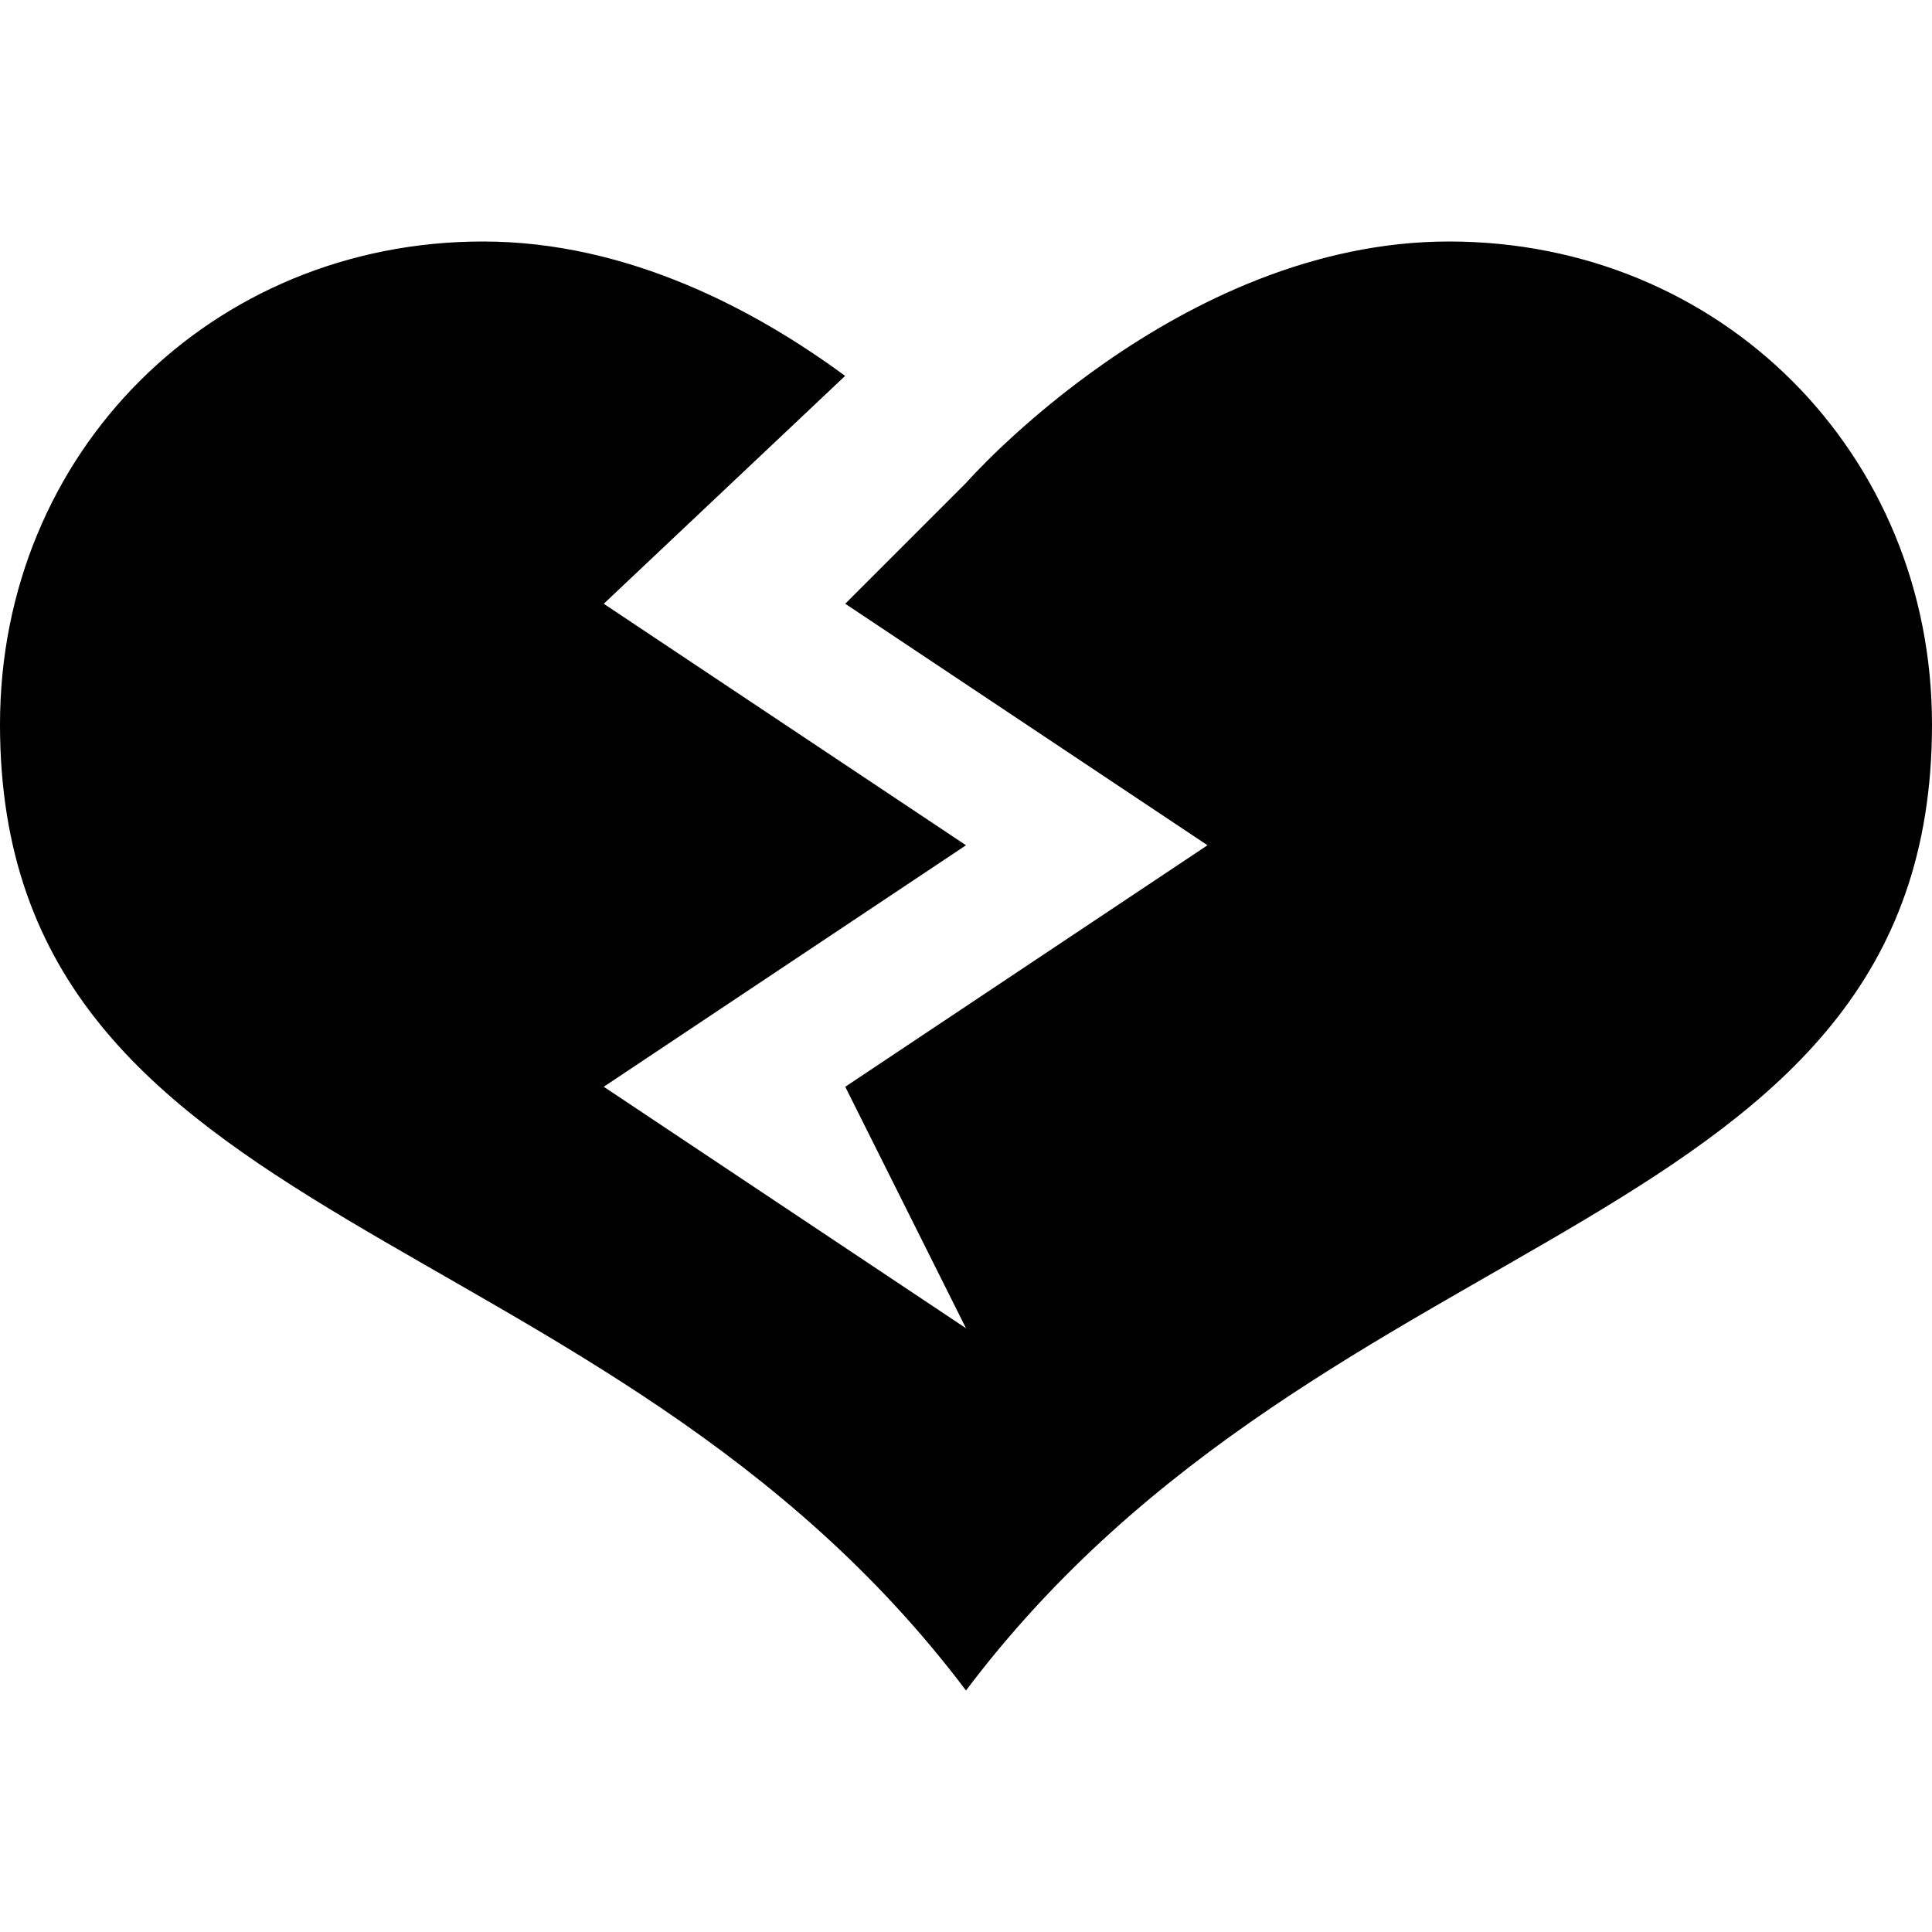 <svg version="1.1"  xmlns="http://www.w3.org/2000/svg" xmlns:xlink="http://www.w3.org/1999/xlink" x="0px" y="0px"
	 viewBox="0 0 16 16" enable-background="new 0 0 16 16" xml:space="preserve">
<path id="unlike_16" d="M12,2C9.75,2,8,4,8,4L7,5l3,2L7,9l1,2L5,9l3-2L5,5l1.999-1.887C6.272,2.578,5.21,2,4,2C1.75,2,0,3.75,0,6
	c0,4.25,5,4.016,8,8c3-3.984,8-3.75,8-8C16,3.75,14.25,2,12,2z"/>
</svg>
